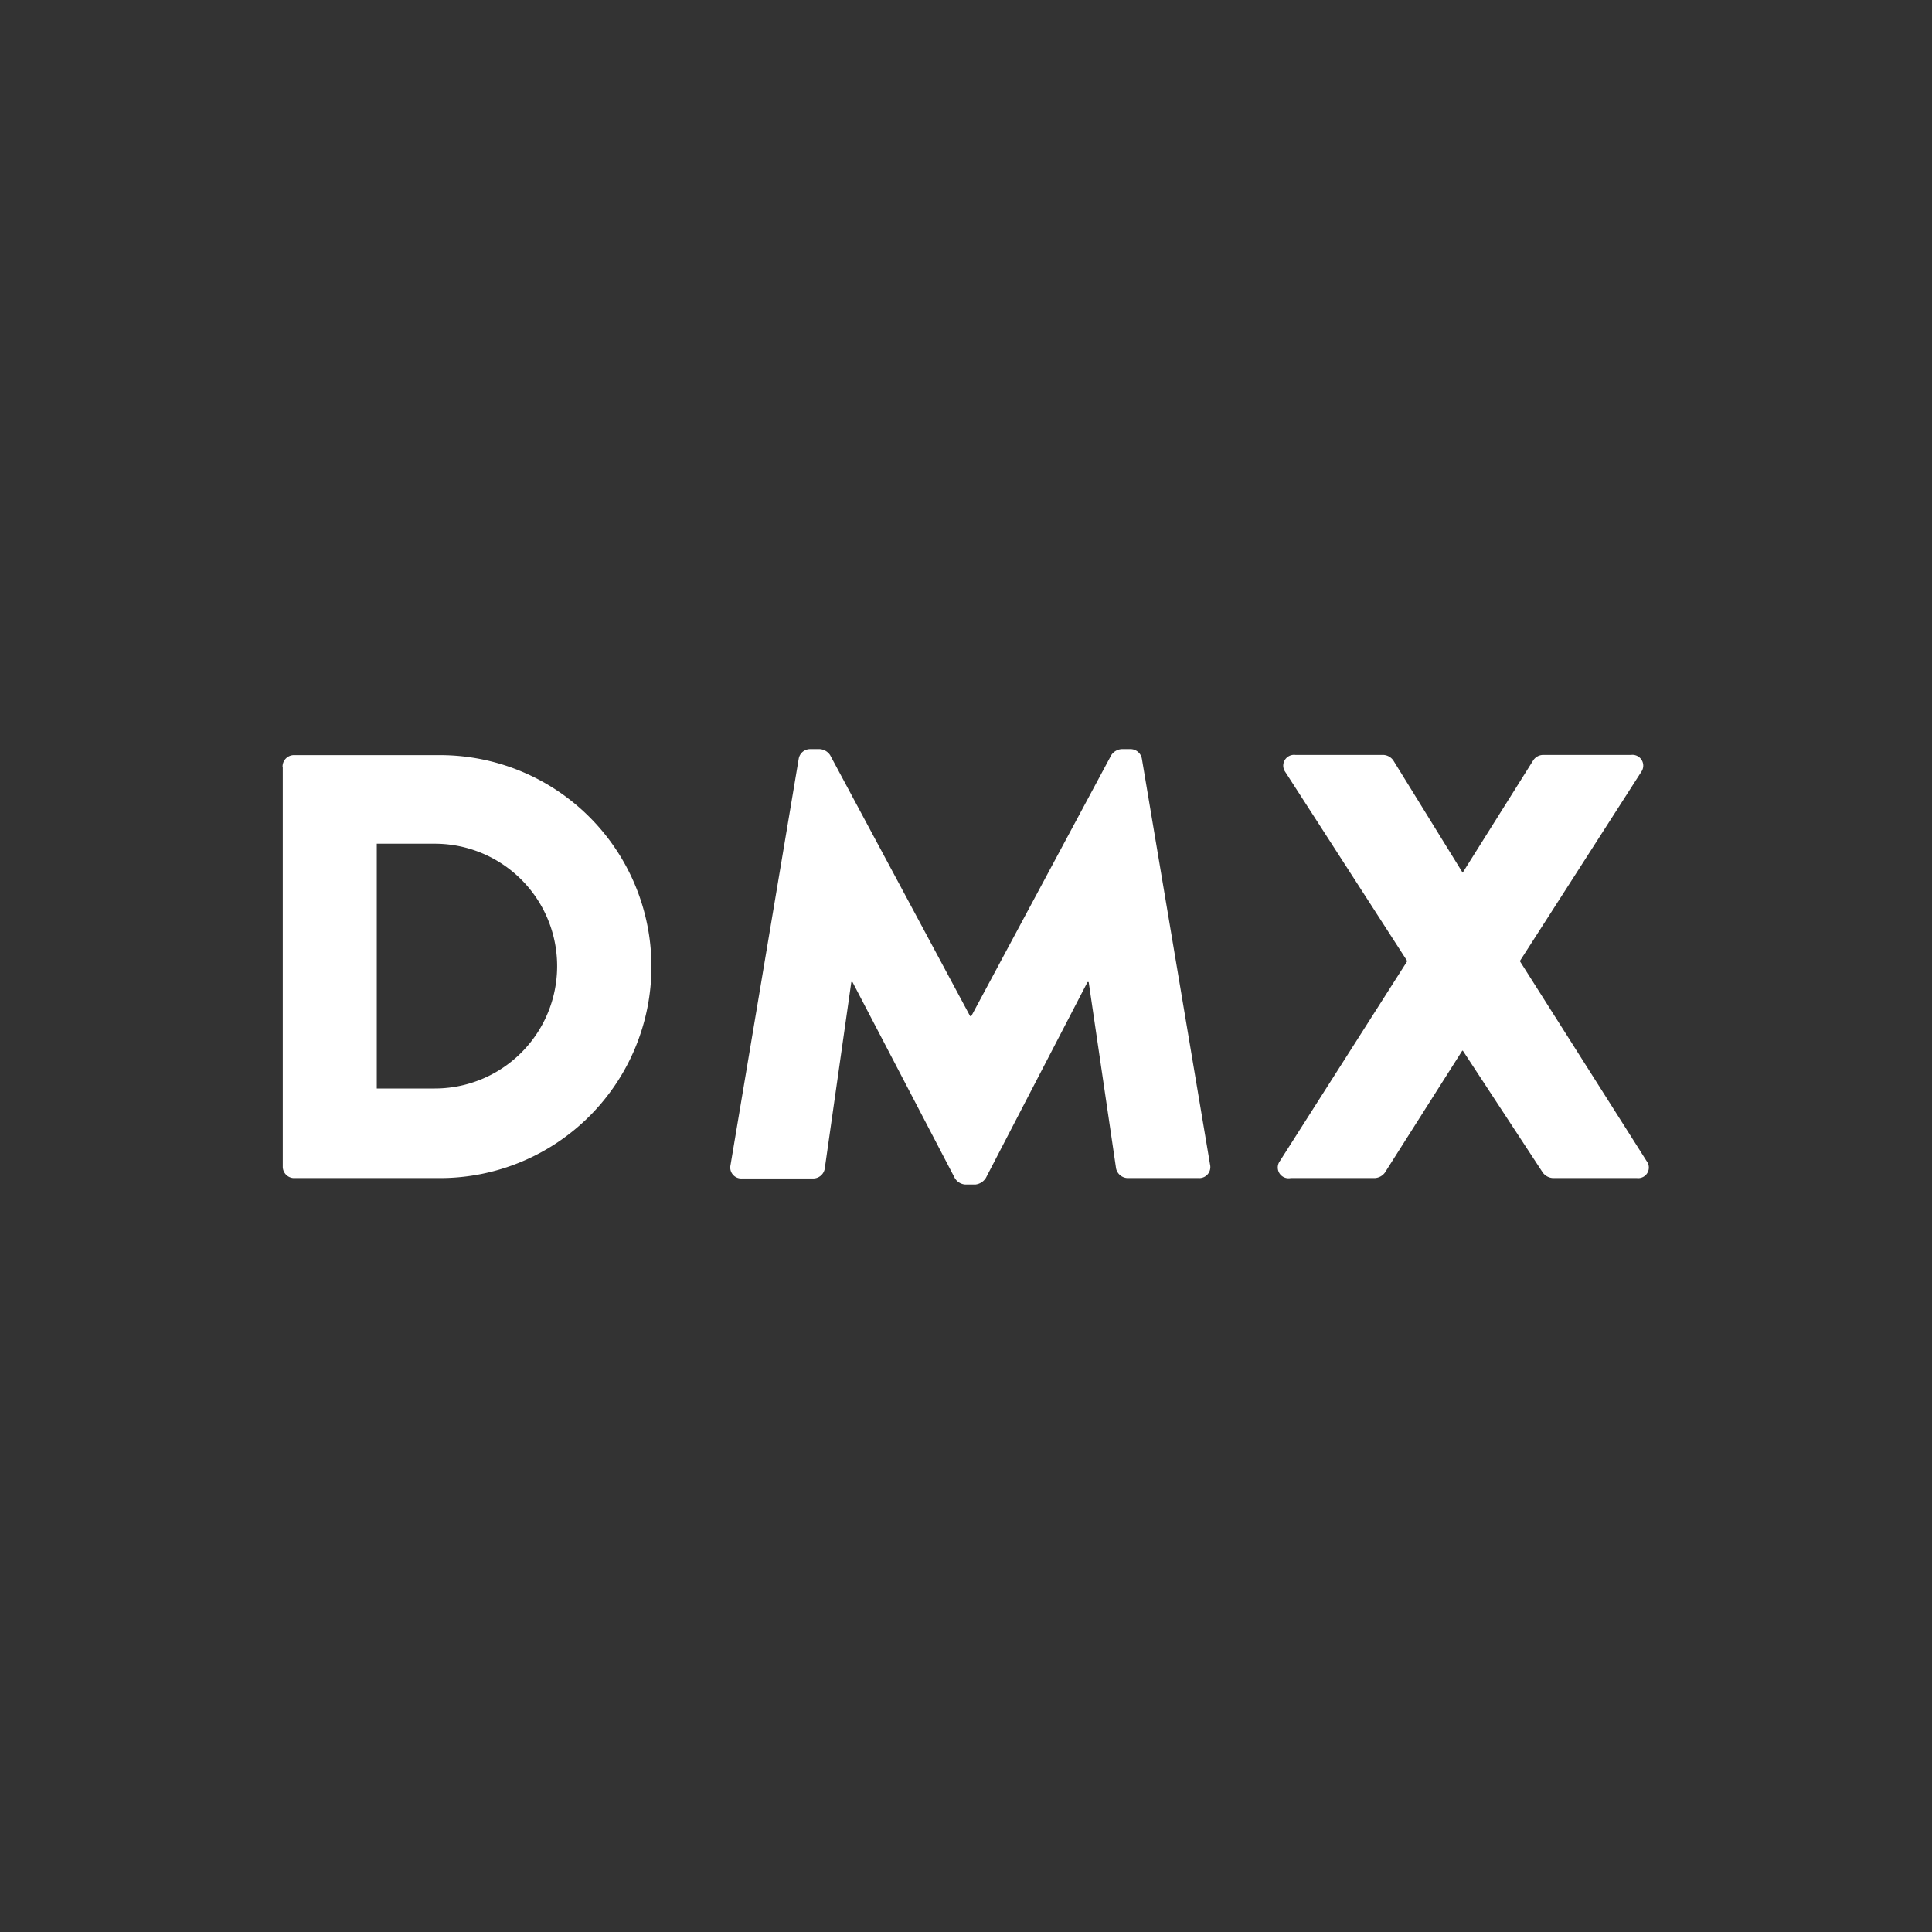 <svg xmlns="http://www.w3.org/2000/svg" viewBox="0 0 96.61 96.61">
  <rect x="0" y="0" width="96.61" height="96.61" fill="#333333" stroke="none"/>
  <title>dmx-icon</title>
  <!-- <circle cx="48.31" cy="48.31" r="48.31" fill="#231f20"/> -->
  <path d="M16.13,40.22a0.57,0.57,0,0,1,.54-0.57H24a10.57,10.57,0,1,1,0,21.15H16.68a0.57,0.57,0,0,1-.54-0.57v-20Zm7.61,16.1a6.12,6.12,0,0,0,0-12.24h-2.9V56.32h2.9Z" transform="translate(-2 -1.89)" fill="#fff"/>
  <path d="M41.94,39.83a0.58,0.58,0,0,1,.54-0.48H43a0.67,0.67,0,0,1,.51.3l7,13.05h0.06l7-13.05a0.67,0.67,0,0,1,.51-0.3h0.48a0.58,0.58,0,0,1,.54.48l3.41,20.3a0.55,0.55,0,0,1-.57.67H58.38a0.61,0.61,0,0,1-.57-0.48L56.44,51H56.38l-5.08,9.79a0.71,0.71,0,0,1-.51.33H50.25a0.66,0.66,0,0,1-.51-0.33L44.63,51H44.57l-1.33,9.34a0.59,0.59,0,0,1-.57.48H39.1a0.55,0.55,0,0,1-.57-0.67Z" transform="translate(-2 -1.89)" fill="#fff"/>
  <path d="M72.37,49.95l-6.1-9.46a0.54,0.54,0,0,1,.51-0.85h4.41a0.65,0.65,0,0,1,.48.27l3.47,5.62h0l3.53-5.62a0.6,0.6,0,0,1,.48-0.27h4.41a0.54,0.54,0,0,1,.51.85L78,49.95l6.34,10a0.53,0.53,0,0,1-.48.85h-4.2a0.68,0.68,0,0,1-.51-0.27l-4-6.1H75.12l-3.87,6.1a0.67,0.67,0,0,1-.51.27h-4.2A0.54,0.54,0,0,1,66,59.95Z" transform="translate(-2 -1.89)" fill="#fff"/>
</svg>
